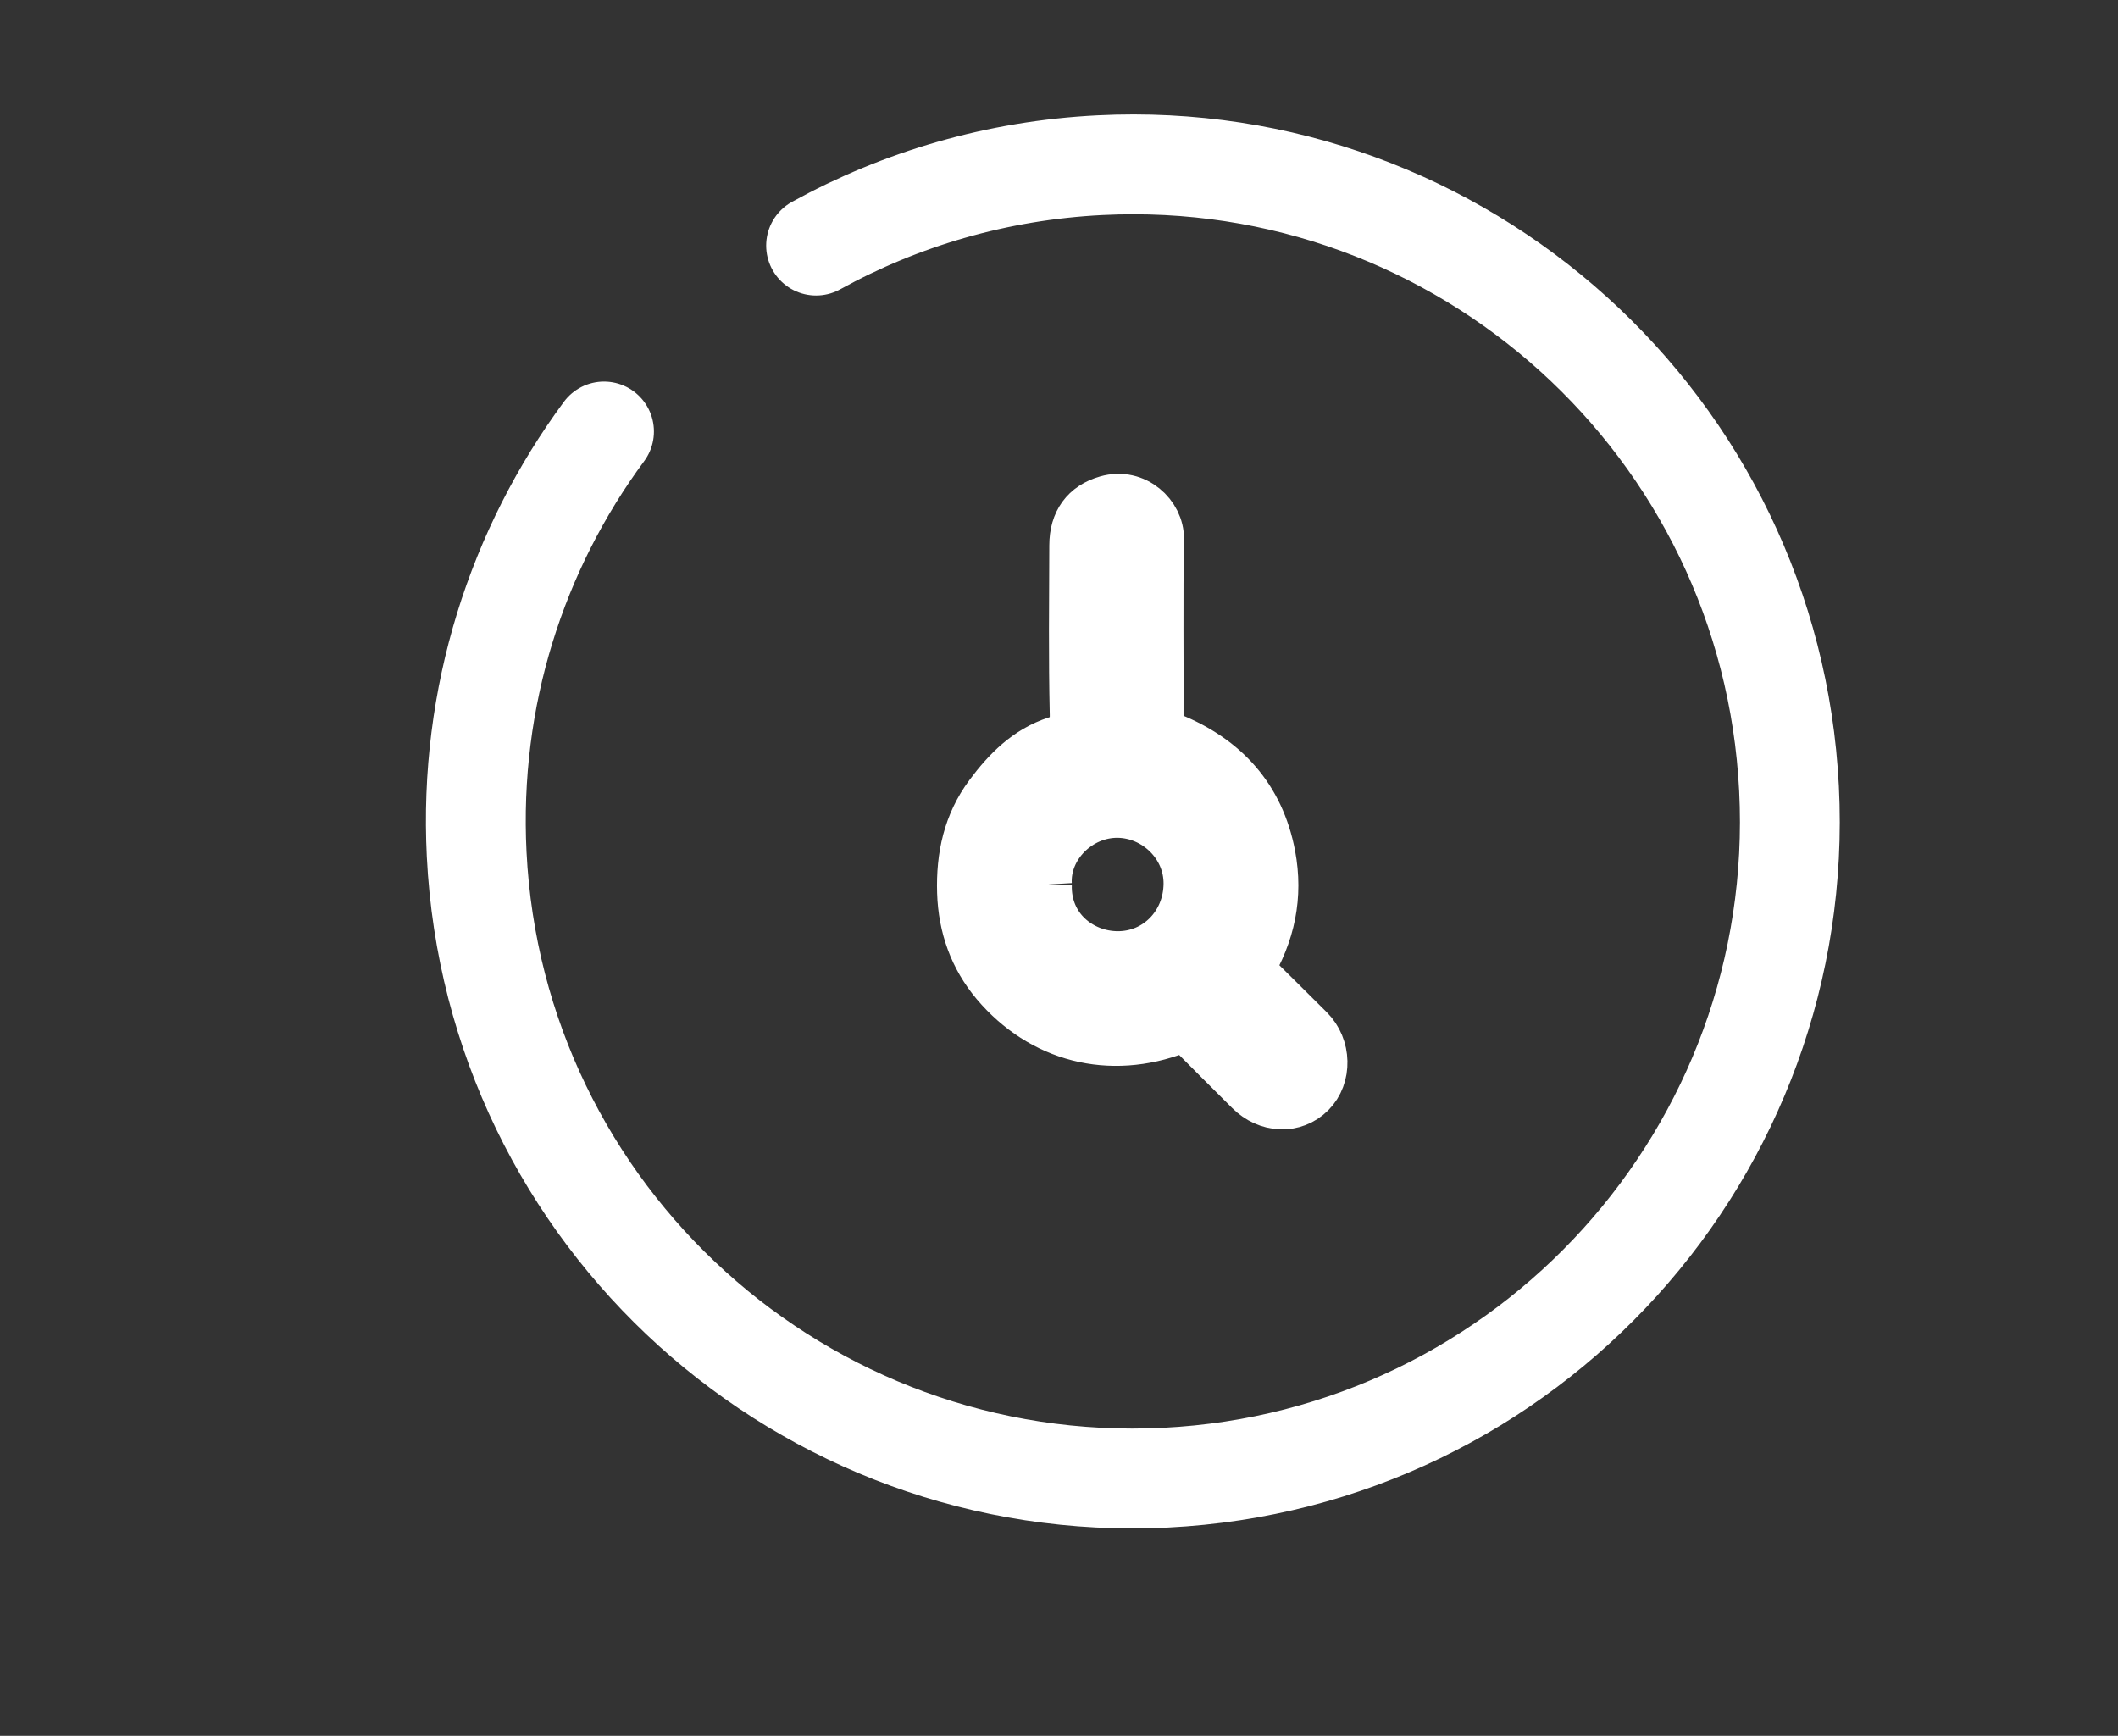 <?xml version="1.0" encoding="utf-8"?>
<!-- Generator: Adobe Illustrator 23.0.2, SVG Export Plug-In . SVG Version: 6.00 Build 0)  -->
<svg version="1.1" id="Laag_1" xmlns="http://www.w3.org/2000/svg" xmlns:xlink="http://www.w3.org/1999/xlink" x="0px" y="0px"
	 viewBox="0 0 471 386" style="enable-background:new 0 0 471 386;" xml:space="preserve">
<rect x="0" y="0" width="471" height="386" fill="#333333" stroke="none"/>
<style type="text/css">
	.st0{fill:#FFFFFF;stroke:#FFFFFF;stroke-miterlimit:10;}
	.st1{fill:none;stroke:#FFFFFF;stroke-width:11.099;stroke-miterlimit:10;}
	.st2{fill:none;stroke:#FFFFFF;stroke-width:22.199;stroke-linecap:round;stroke-miterlimit:10;}
	.st3{fill:none;stroke:#FFFFFF;stroke-width:19.98;stroke-linecap:round;stroke-linejoin:round;stroke-miterlimit:10;}
	.st4{fill:none;stroke:#FFFFFF;stroke-width:22.199;stroke-linecap:round;stroke-linejoin:round;}
</style>
<g>
	<path class="st0" d="M277.65,215.66c4.59,4.55,9.05,8.94,13.47,13.35c3.84,3.83,3.98,10.31,0.34,13.95
		c-3.7,3.7-9.57,3.47-13.56-0.53c-4.29-4.28-8.59-8.55-12.85-12.86c-0.96-0.99-1.61-1.36-3.22-0.73
		c-15.03,5.8-30.19,1.83-40.38-10.23c-4.82-5.72-7.27-12.52-7.51-20.2c-0.24-7.96,1.34-15.26,6.1-21.65
		c3.89-5.23,8.43-9.86,14.89-11.94c3.03-0.97,4.14-2.57,4.06-6.01c-0.29-12.51-0.14-25.03-0.1-37.55c0.01-5.18,2.49-8.6,7.26-9.97
		c6.33-1.82,11.67,3.37,11.59,8.52c-0.22,13.43-0.04,26.86-0.1,40.28c-0.01,2.11,0.4,2.97,2.75,3.92
		c11.86,4.8,19.71,13.26,22.16,26.22C284.24,199.26,282.52,207.59,277.65,215.66 M232.8,196.69c-0.28,9.72,7.51,15.91,15.77,15.93
		c8.81,0.01,15.65-7.07,15.73-16.06c0.08-8.72-7.29-15.7-15.69-15.81C239.86,180.65,232.31,188.19,232.8,196.69"/>
	<path class="st1" d="M277.65,215.66c4.59,4.55,9.05,8.94,13.47,13.35c3.84,3.83,3.98,10.31,0.34,13.95
		c-3.7,3.7-9.57,3.47-13.56-0.53c-4.29-4.28-8.59-8.55-12.85-12.86c-0.96-0.99-1.61-1.36-3.22-0.73
		c-15.03,5.8-30.19,1.83-40.38-10.23c-4.82-5.72-7.27-12.52-7.51-20.2c-0.24-7.96,1.34-15.26,6.1-21.65
		c3.89-5.23,8.43-9.86,14.89-11.94c3.03-0.97,4.14-2.57,4.06-6.01c-0.29-12.51-0.14-25.03-0.1-37.55c0.01-5.18,2.49-8.6,7.26-9.97
		c6.33-1.82,11.67,3.37,11.59,8.52c-0.22,13.43-0.04,26.86-0.1,40.28c-0.01,2.11,0.4,2.97,2.75,3.92
		c11.86,4.8,19.71,13.26,22.16,26.22C284.24,199.26,282.52,207.59,277.65,215.66 M232.8,196.69c-0.28,9.72,7.51,15.91,15.77,15.93
		c8.81,0.01,15.65-7.07,15.73-16.06c0.08-8.72-7.29-15.7-15.69-15.81C239.86,180.65,232.31,188.19,232.8,196.69"/>
	<path class="st2" d="M181.48,54.61c18.82-10.37,40.23-16.73,63.13-17.88c80.59-4.03,149.2,58.03,153.23,138.62
		c4.04,80.59-58.02,149.19-138.61,153.23c-80.59,4.03-149.2-58.02-153.23-138.62c-1.75-35.04,8.98-67.82,28.32-94.01"/>
	<path class="st3" d="M676.96,332.59V225.44h69.59v107.14 M632.43,118.07l-59.14,61.95h274.38L710.48,36.31l-42.59,44.62
		 M616.2,187.7v154.2h188.88V187.7"/>
	<path class="st4" d="M748.41,528.8c0,20.9-16.94,37.85-37.85,37.85c-20.9,0-37.85-16.95-37.85-37.85
		c0-20.9,16.95-37.85,37.85-37.85C731.46,490.95,748.41,507.9,748.41,528.8z M624.75,501.8c-2.71,15.27-1.83,31.55,1.5,47.29
		c12.49,58.99,49.1,112.2,84.31,159.81c-0.56-0.76,14.33-19.94,15.25-21.29c11.84-17.36,22.91-35.27,32.95-53.72
		c21.86-40.17,45.99-90.77,37.74-137.84c-3.02-17.22-11.55-32.67-25.3-43.63c-32.06-25.52-75.22-26.89-108.74-6.12
		c-3.2,1.98-6.31,4.17-9.32,6.55 M113,522.97c-2.96-14.84,3.45-33.32,8.85-46.89c6.22-15.65,18.43-29.22,32.87-37.74
		c19.13-11.3,39.69-11.45,61.15-10.15 M155.58,533.95c-9.07-37.72,28.19-88.57,70.08-72.4 M294.99,494.72
		c-3.18,3.79-9.22,11.27-10.67,14.53c-5.79,13.08,1.61,26.04,11.53,34.91c-9.46,9.02-18.04,19-27.27,28.26
		c-6.68,6.7-12.63,14.12-20,20.14c-3.15,2.57-7.7,6.78-11.97,7.19c-0.83,0.08-1.61,0.04-2.36-0.08c-5.32-0.9-9.03-6.42-14.16-8.95
		c-17.17-8.5-44.67,22.85-44.67,22.85s-31.64,32.96-15.01,49.59c22.83,22.83,41.68,49.65,77.9,33.66
		c17.13-7.56,29.55-21.83,43.24-33.85c15.71-13.79,30.36-28.95,45.02-43.85c19.65-19.99,43.41-40.41,58.86-63.84
		c6.52-9.88,11.03-21.43,10.75-33.26c-0.5-21.15-20.21-43.17-35.82-55.92c-9.17-7.5-20.62-5.06-30.11-0.44 M-372.9,490.17v-17.43
		c0-21.98,17.98-39.95,39.95-39.95h226.79c21.98,0,39.96,17.98,39.96,39.95v138.09c0,21.97-17.98,39.95-39.96,39.95h-226.79
		c-21.97,0-39.95-17.98-39.95-39.95v-57.19 M-360.3,631.27l105.56-89.49 M-68.65,459.13l-150.9,107.85l-35.19-25.2l-105.56-75.59
		 M-78.8,624.31l-101.5-82.54 M-174.63,36.15c6.44-1.65,13.35-2.77,20.74-3.35l11.34-0.86c11.63-0.89,19.85,0.35,24.64,3.7
		c4.81,3.34,7.21,8.52,7.21,15.48c0,12.54-7.14,19.49-21.37,20.95l-11.34,0.89c-13.39,0.85-23.13,4.93-29.24,12.21
		c-6.11,7.28-9.16,17.75-9.16,31.42v10.01h37.08c16.28,0,24.43,6.85,24.43,20.52c0,13.67-8.15,20.49-24.43,20.49h-37.08v148.76
		c0,8.45-2.56,14.84-7.63,19.21c-5.1,4.36-11.56,6.53-19.42,6.53c-7.85,0-14.39-2.17-19.63-6.53c-5.24-4.37-7.85-10.76-7.85-19.21
		V167.61h-21.82c-16.29,0-24.42-6.82-24.42-20.49c0-13.67,8.13-20.52,24.42-20.52h21.82v-3.06c0-25,6.03-45.07,18.07-60.21"/>
</g>
</svg>
